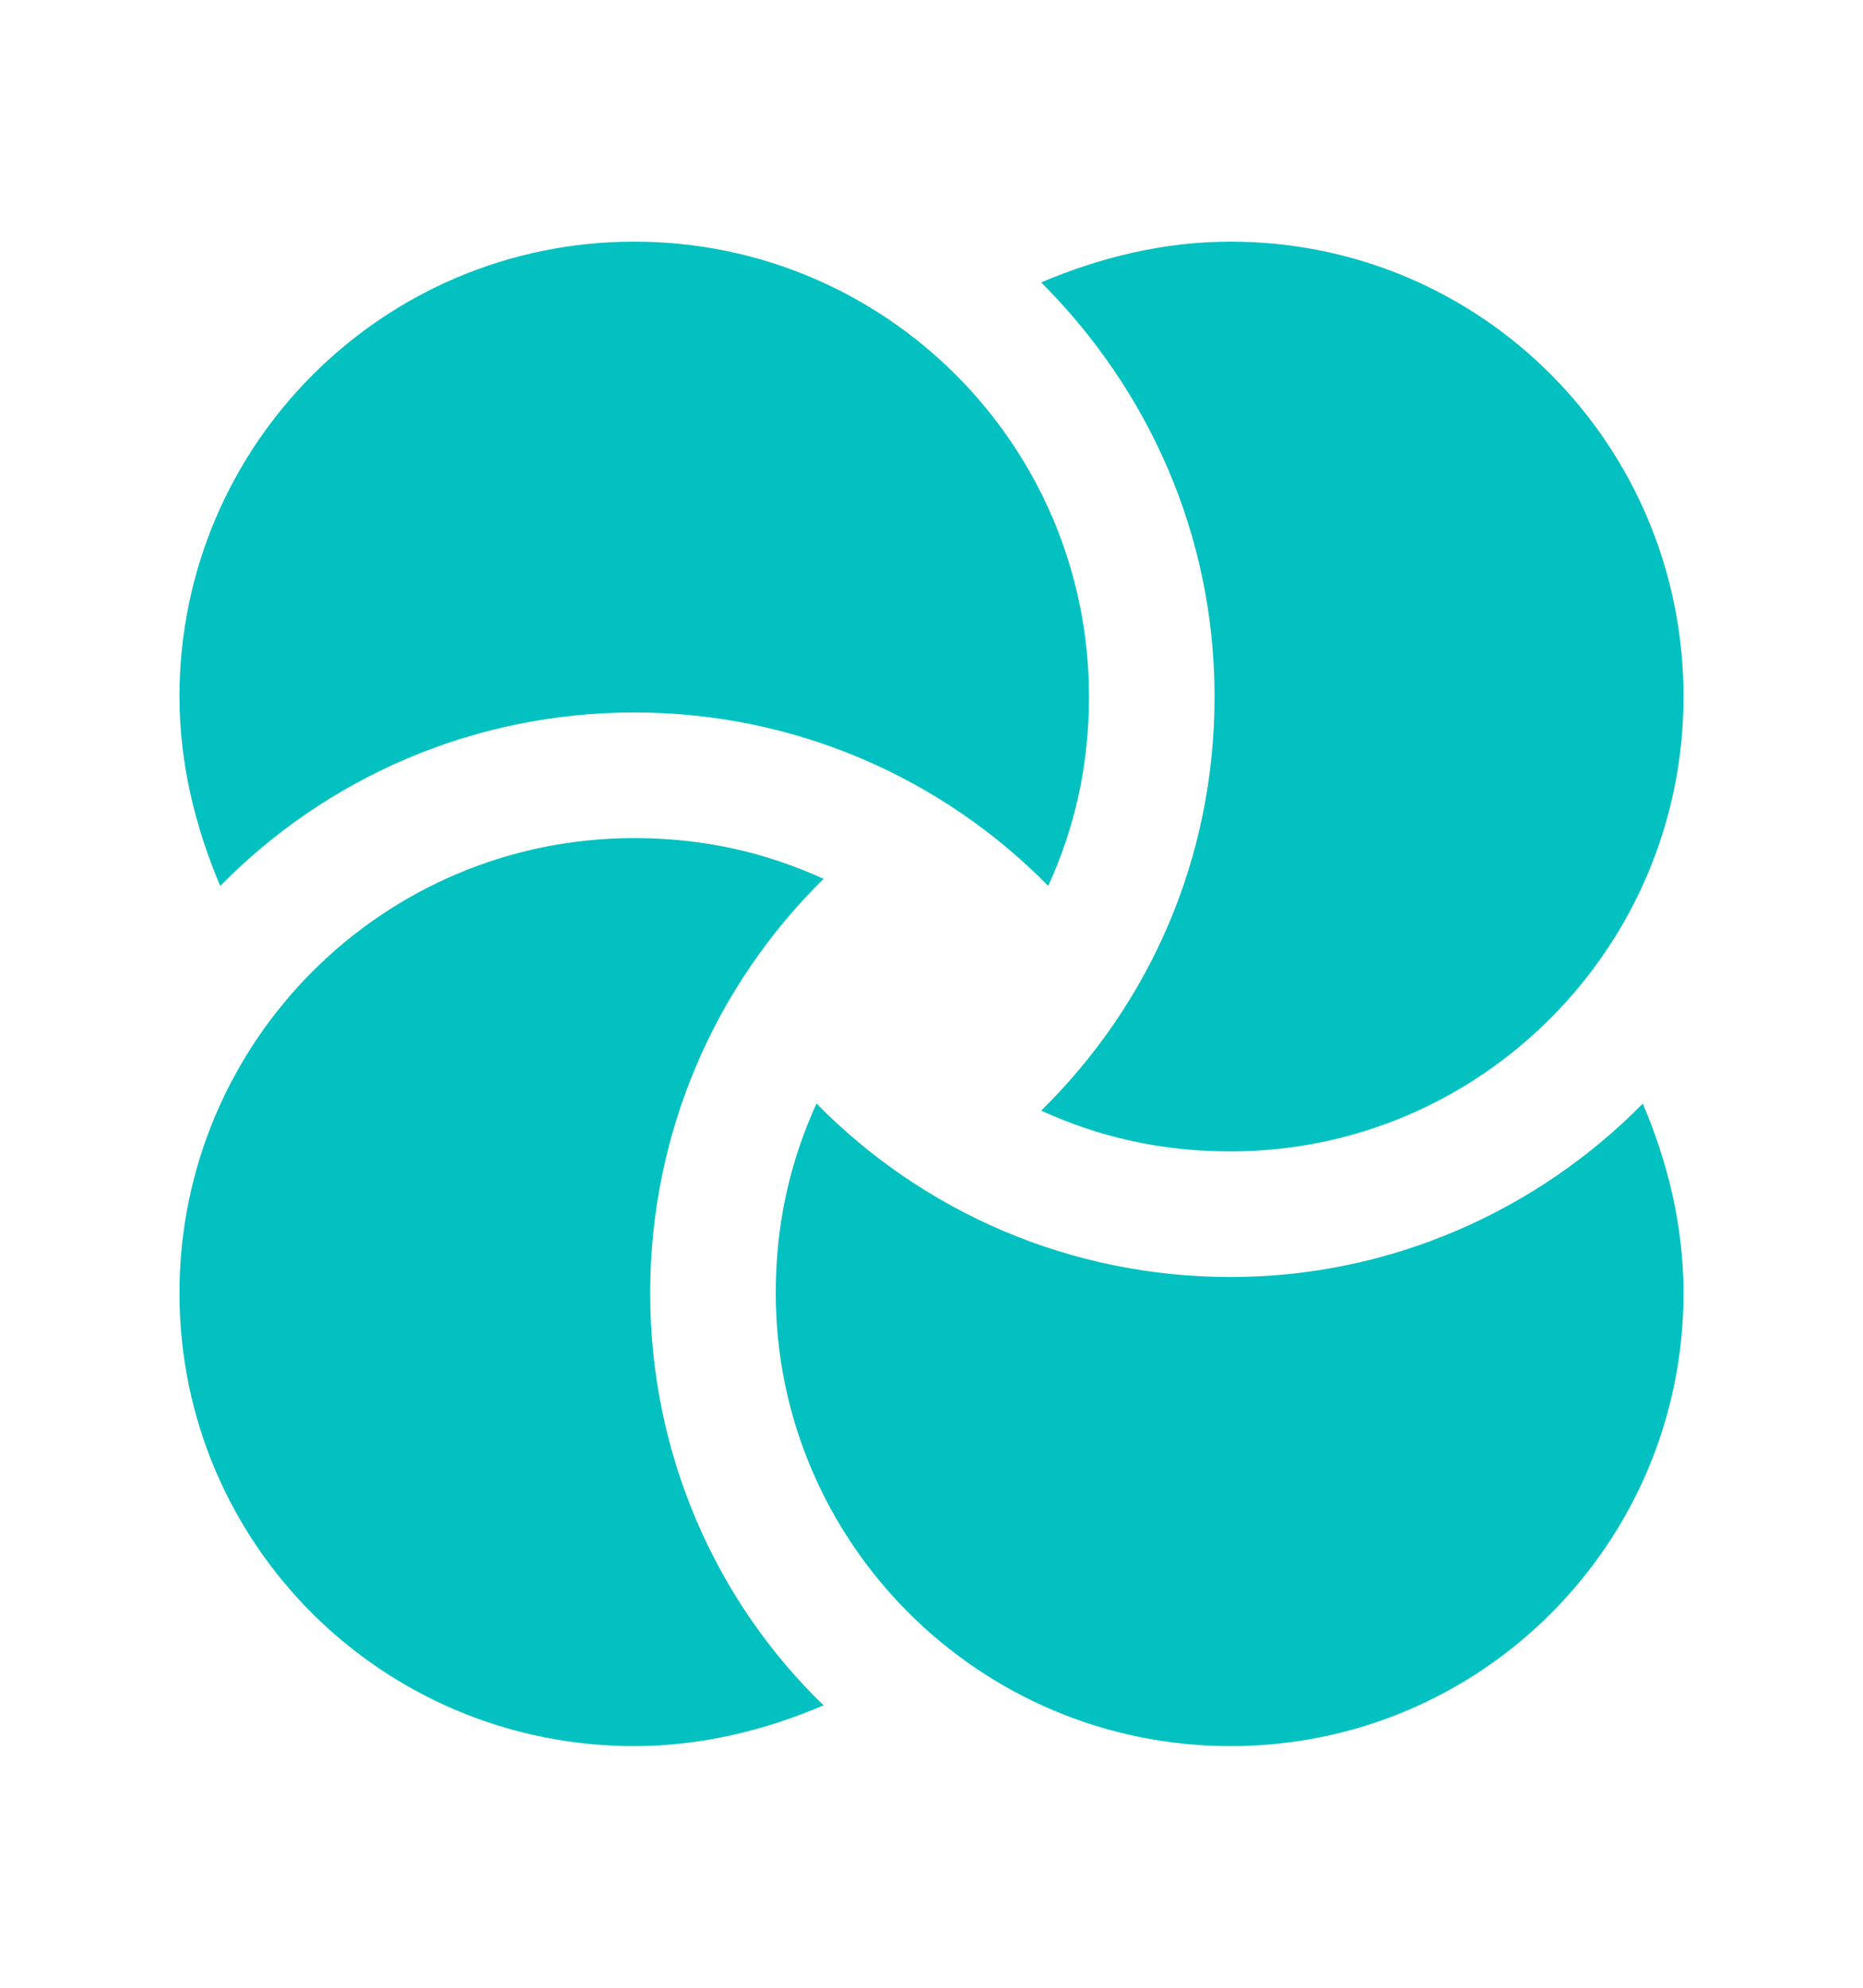 <svg width="15" height="16" viewBox="0 0 15 16" fill="none" xmlns="http://www.w3.org/2000/svg">
<g id="Frame 75">
<g id="Group">
<path id="Vector" d="M5.235 10.408C5.235 9.111 5.762 7.929 6.631 7.074C6.161 6.86 5.662 6.746 5.107 6.746C3.084 6.746 1.445 8.385 1.445 10.408C1.445 12.431 3.084 14.055 5.107 14.055C5.648 14.055 6.161 13.927 6.631 13.727C5.762 12.886 5.235 11.704 5.235 10.408Z" fill="#04C1C1"/>
<path id="Vector_2" d="M9.908 10.279C8.611 10.279 7.429 9.752 6.574 8.883C6.36 9.353 6.246 9.852 6.246 10.408C6.246 12.416 7.885 14.055 9.908 14.055C11.931 14.055 13.555 12.416 13.555 10.408C13.555 9.866 13.427 9.353 13.227 8.883C12.386 9.738 11.204 10.279 9.908 10.279Z" fill="#04C1C1"/>
<path id="Vector_3" d="M9.908 1.945C9.366 1.945 8.853 2.074 8.383 2.273C9.238 3.128 9.779 4.296 9.779 5.607C9.779 6.917 9.252 8.085 8.383 8.94C8.853 9.154 9.352 9.268 9.908 9.268C11.916 9.268 13.555 7.63 13.555 5.607C13.555 3.584 11.931 1.945 9.908 1.945Z" fill="#04C1C1"/>
<path id="Vector_4" d="M5.107 5.735C6.403 5.735 7.585 6.262 8.44 7.131C8.654 6.661 8.768 6.162 8.768 5.607C8.768 3.584 7.13 1.945 5.107 1.945C3.084 1.945 1.445 3.584 1.445 5.607C1.445 6.148 1.574 6.661 1.773 7.131C2.628 6.262 3.81 5.735 5.107 5.735Z" fill="#04C1C1"/>
</g>
</g>
</svg>
